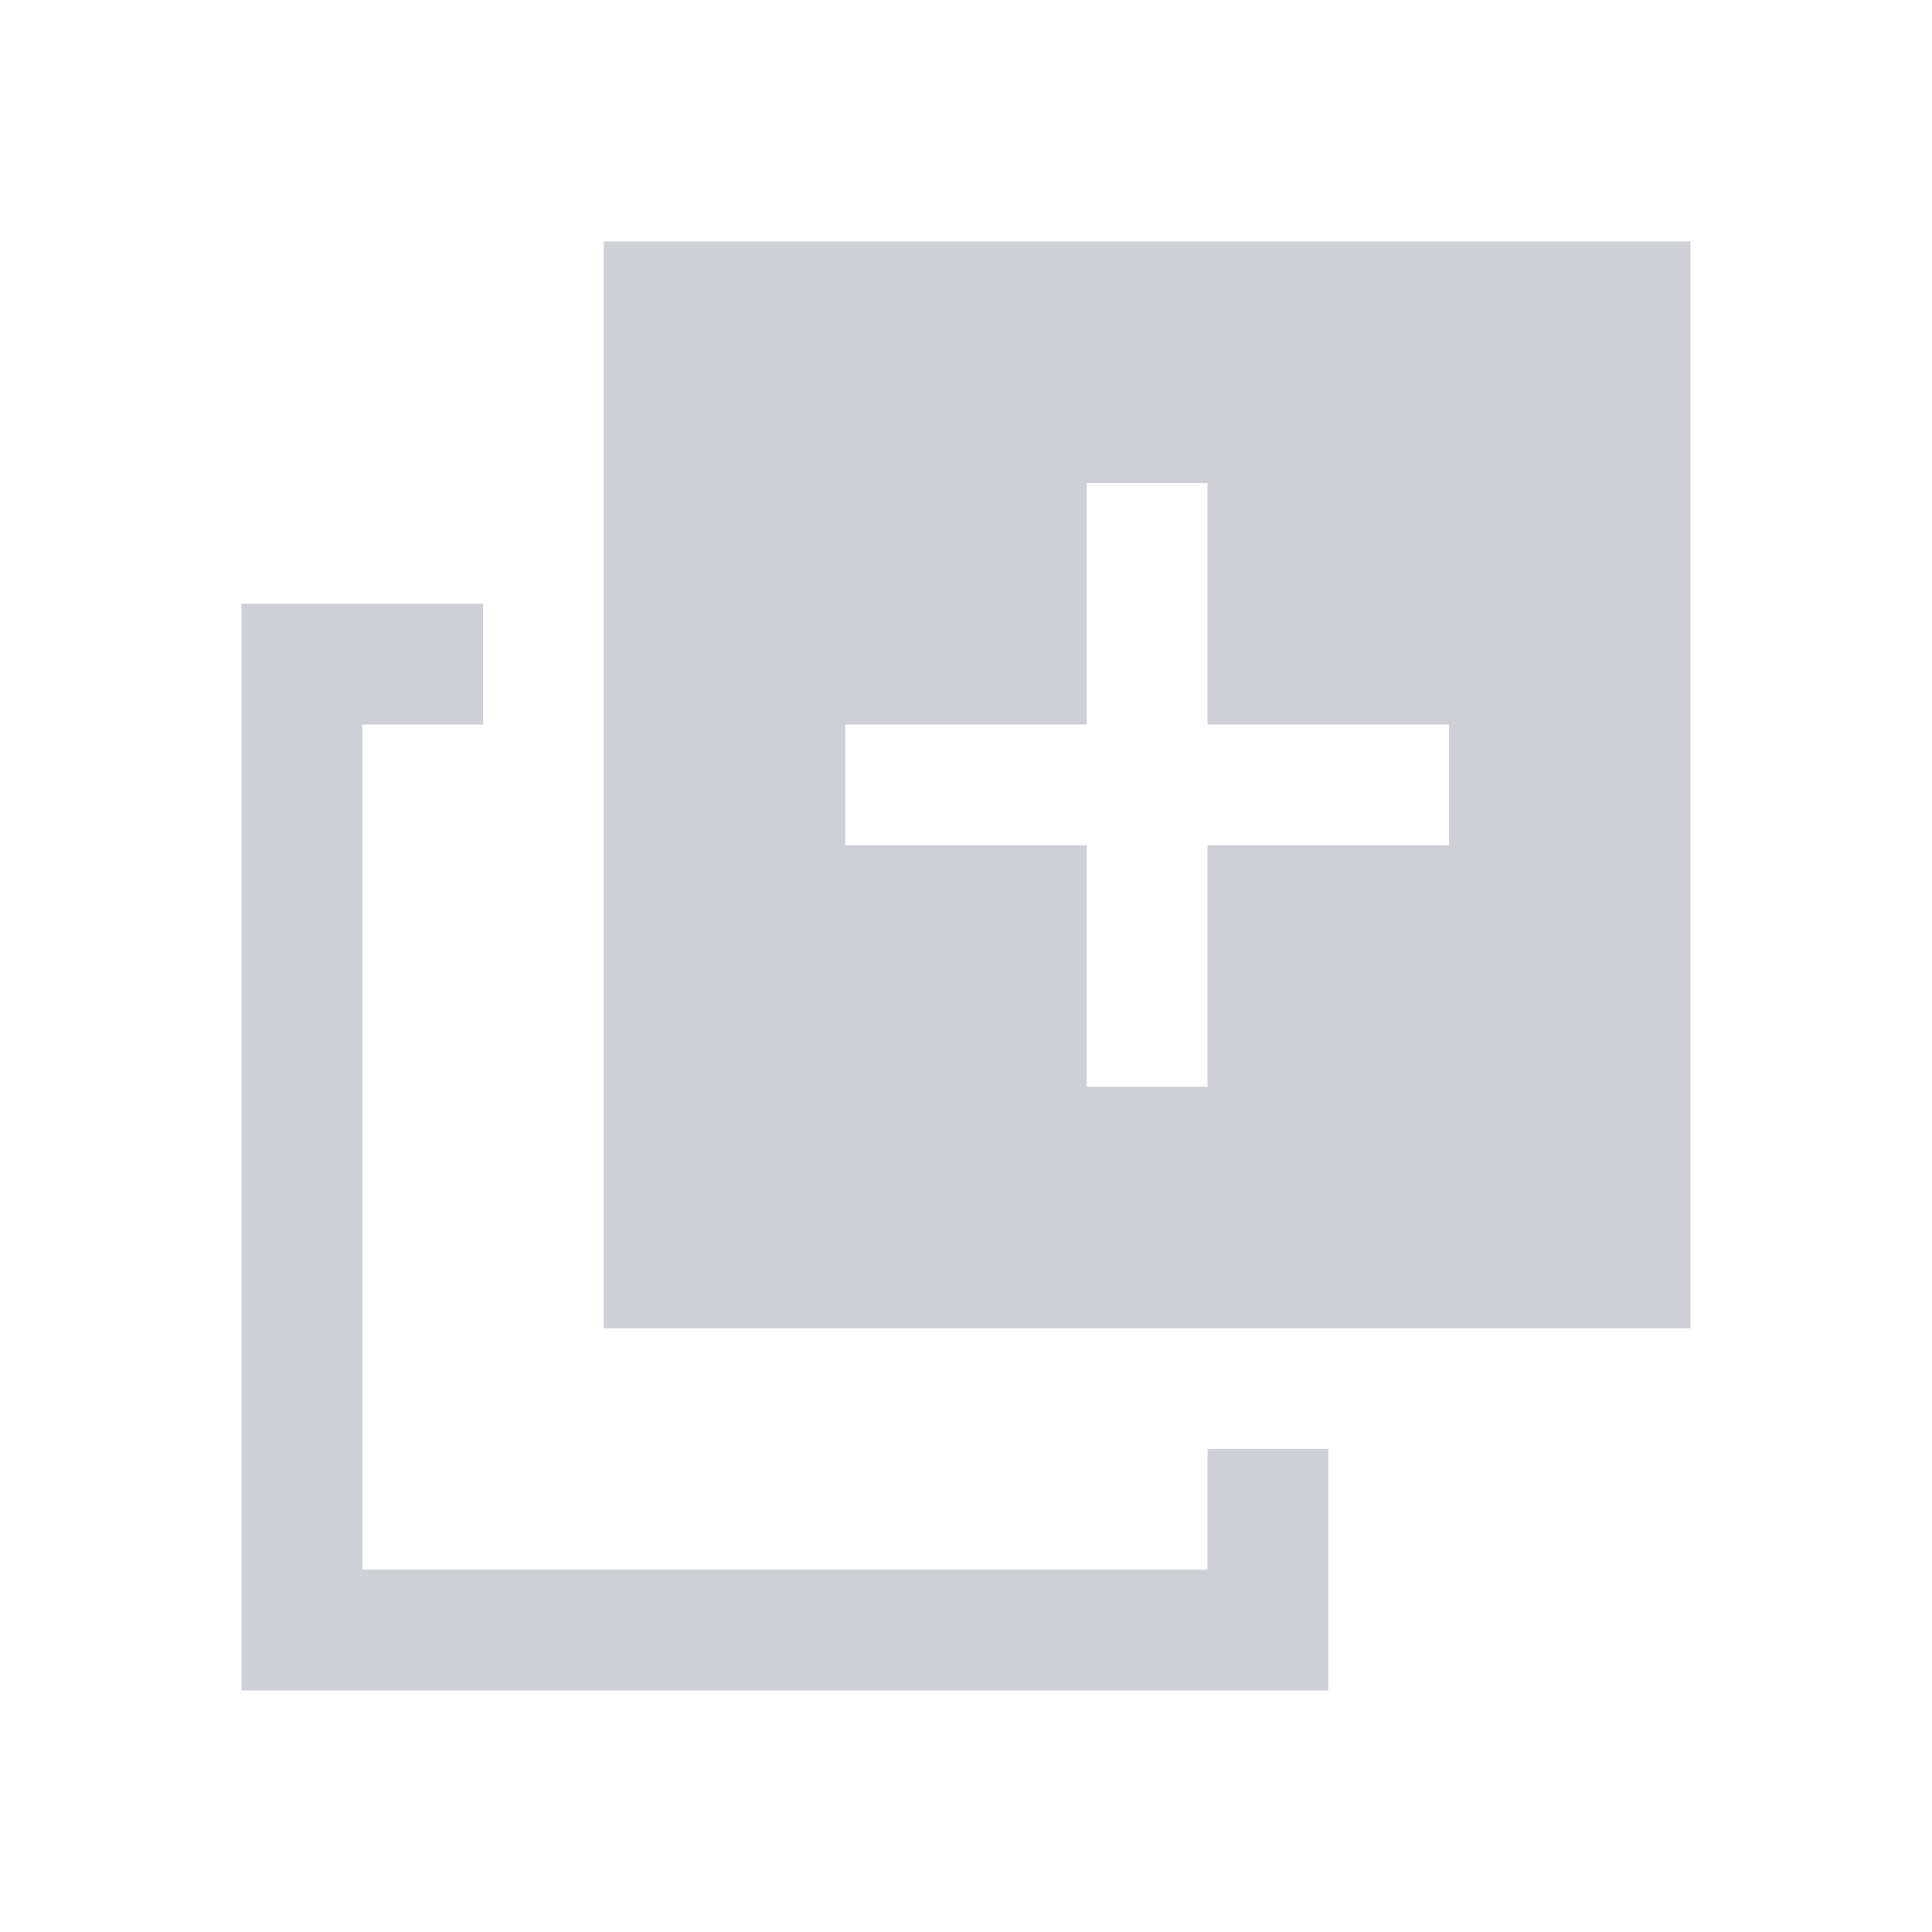 <!-- Copyright 2000-2021 JetBrains s.r.o. Use of this source code is governed by the Apache 2.0 license that can be found in the icons/intellij-LICENSE file. -->
<svg xmlns="http://www.w3.org/2000/svg" width="16" height="16" viewBox="0 0 16 16">
  <path fill="#CED0D6" d="M 12,6 H 10 V 4 H 9 V 6 H 7 v 1 h 2 v 2 h 1 V 7 h 2 z m -7,5 h 9 V 2 H 5 Z m 6,1 v 2 H 2 V 5 H 4 V 6 H 3 v 7 h 7 v -1 z" fill-rule="evenodd"/>
</svg>